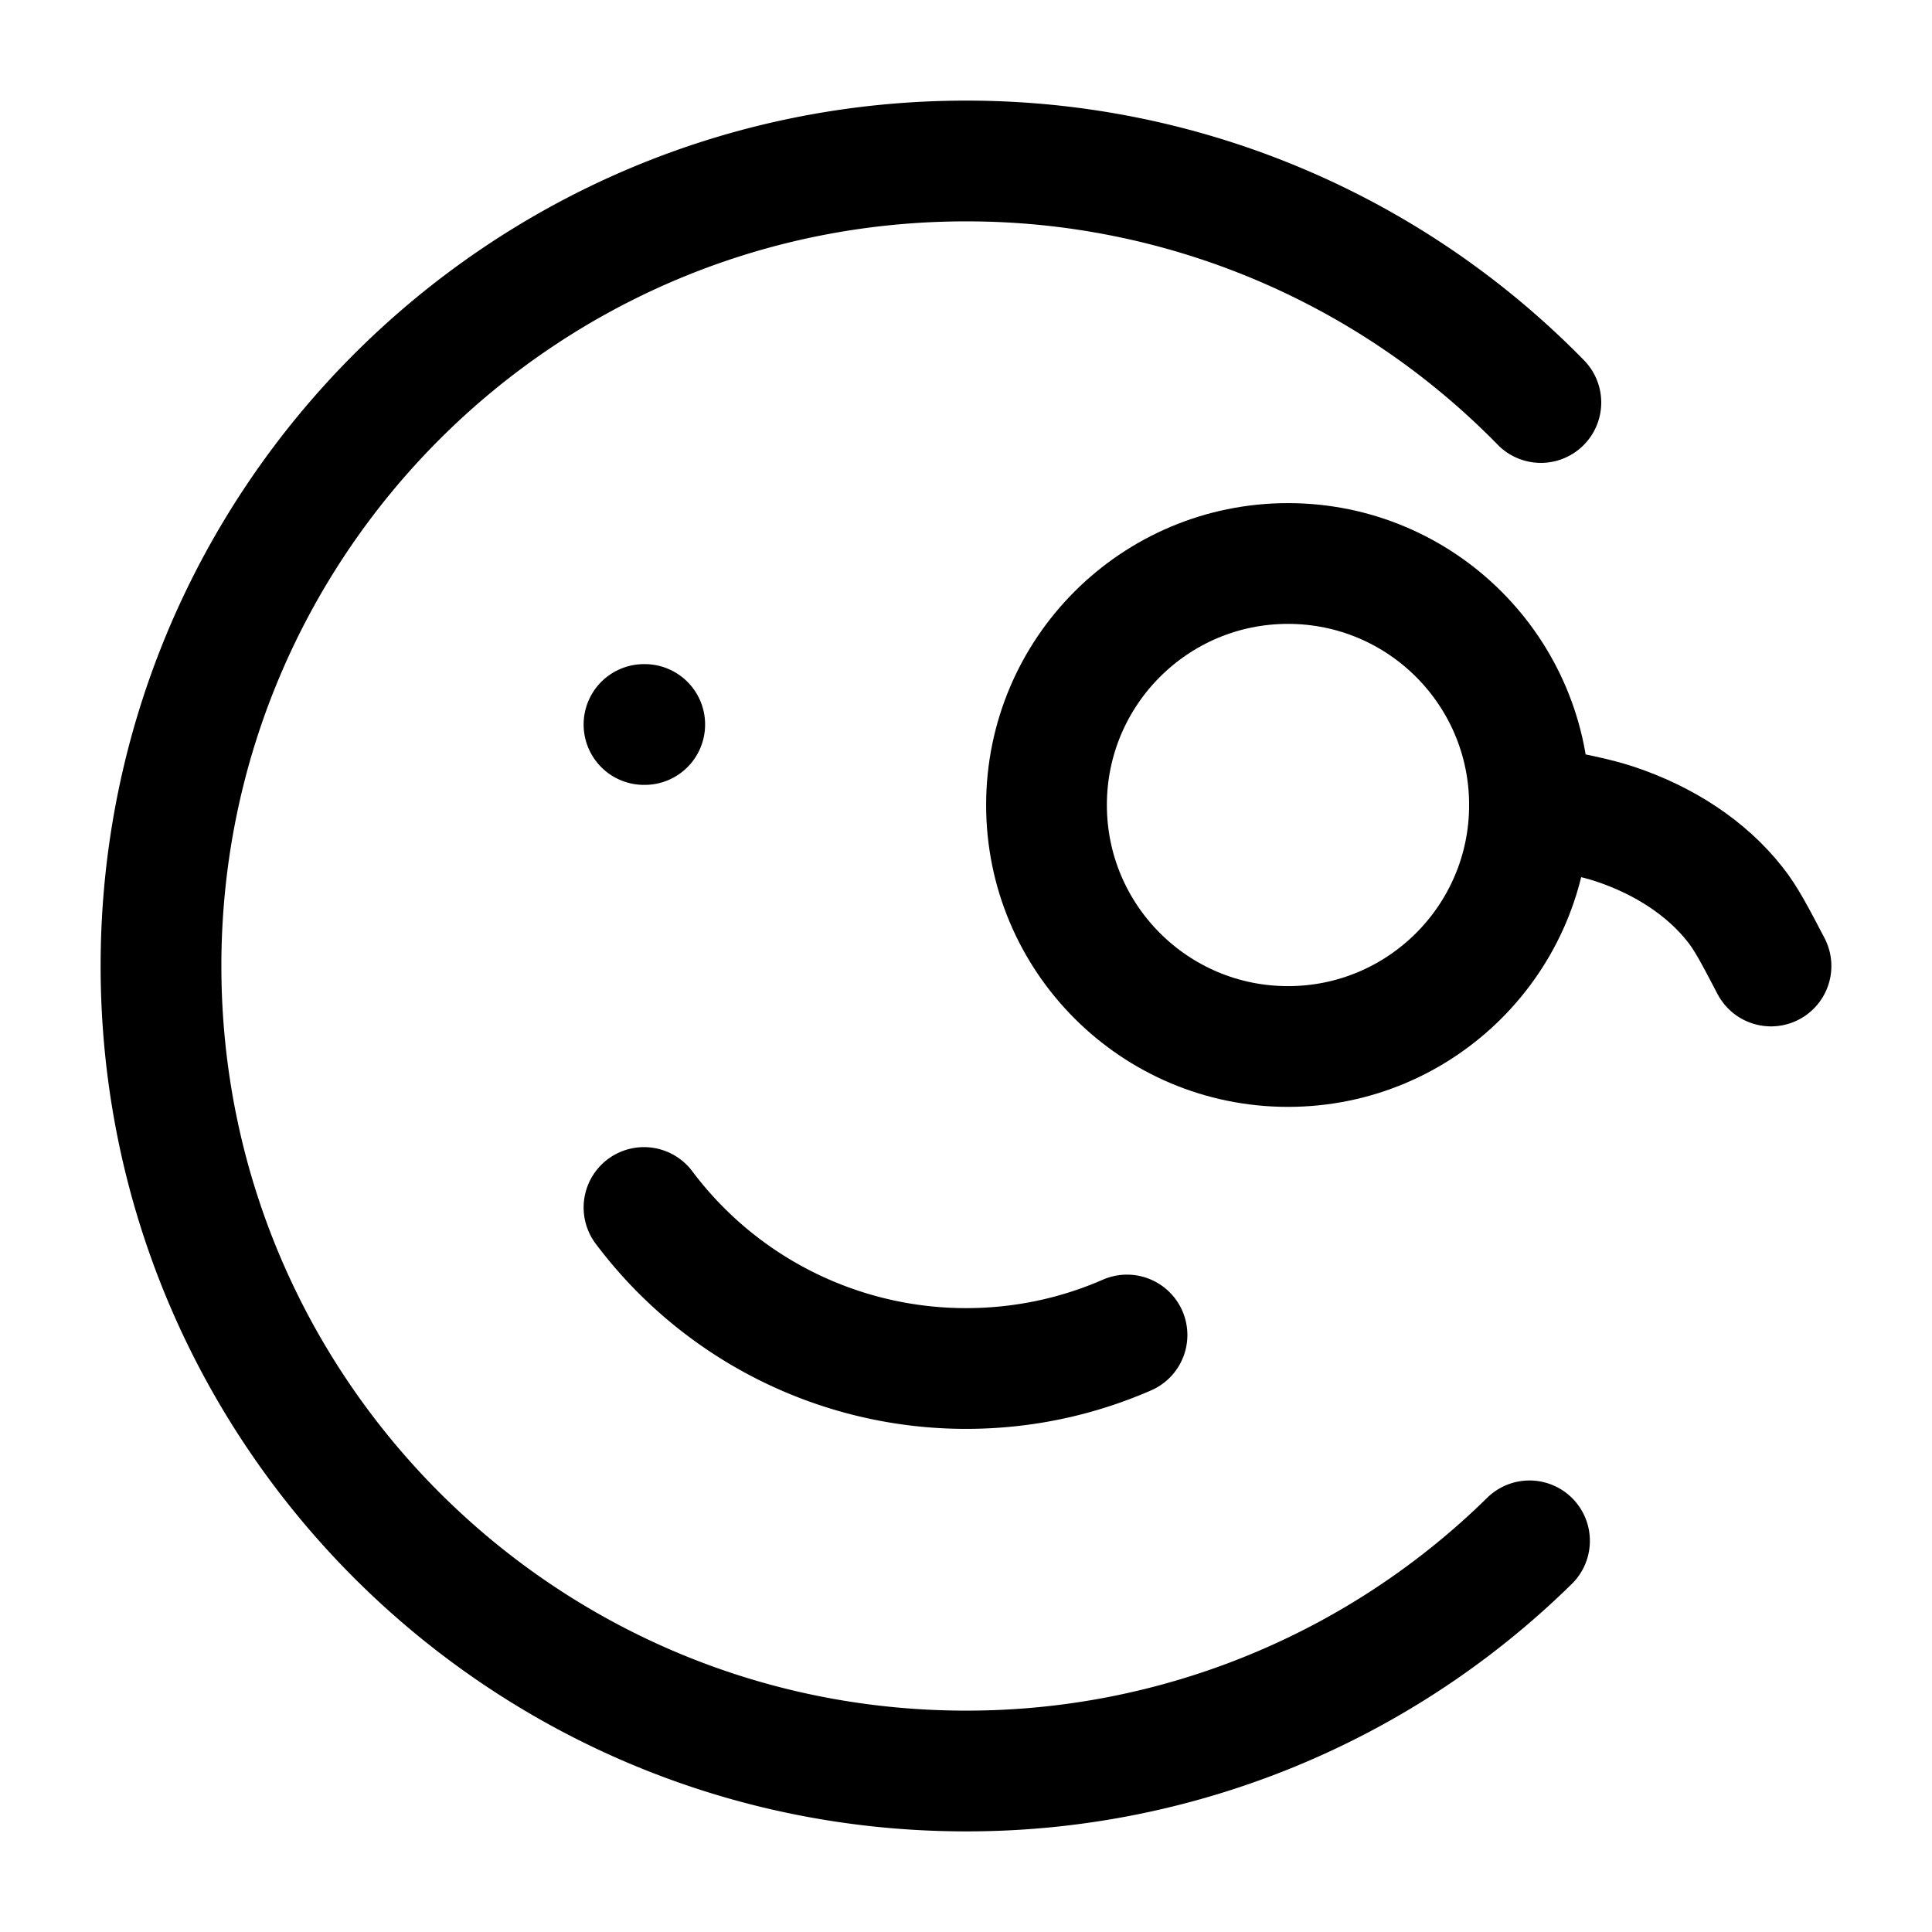 <svg xmlns="http://www.w3.org/2000/svg" xmlns:xlink="http://www.w3.org/1999/xlink" width="24" height="24" viewBox="0 0 24 24"><g fill="none" stroke="currentColor" stroke-linecap="round" stroke-linejoin="round" stroke-width="1.5" color="currentColor"><path d="M19 19.141A9.97 9.97 0 0 1 12 22C6.477 22 2 17.523 2 12S6.477 2 12 2a9.97 9.97 0 0 1 7.141 3"/><path d="M8 15a5 5 0 0 0 4 2c.711 0 1.387-.148 2-.416M8.009 9H8m14 12"/><circle cx="16" cy="10" r="3"/><path d="M22 12c-.207-.396-.311-.594-.448-.767c-.35-.444-.874-.792-1.496-.998c-.244-.08-.514-.132-1.056-.235"/></g></svg>